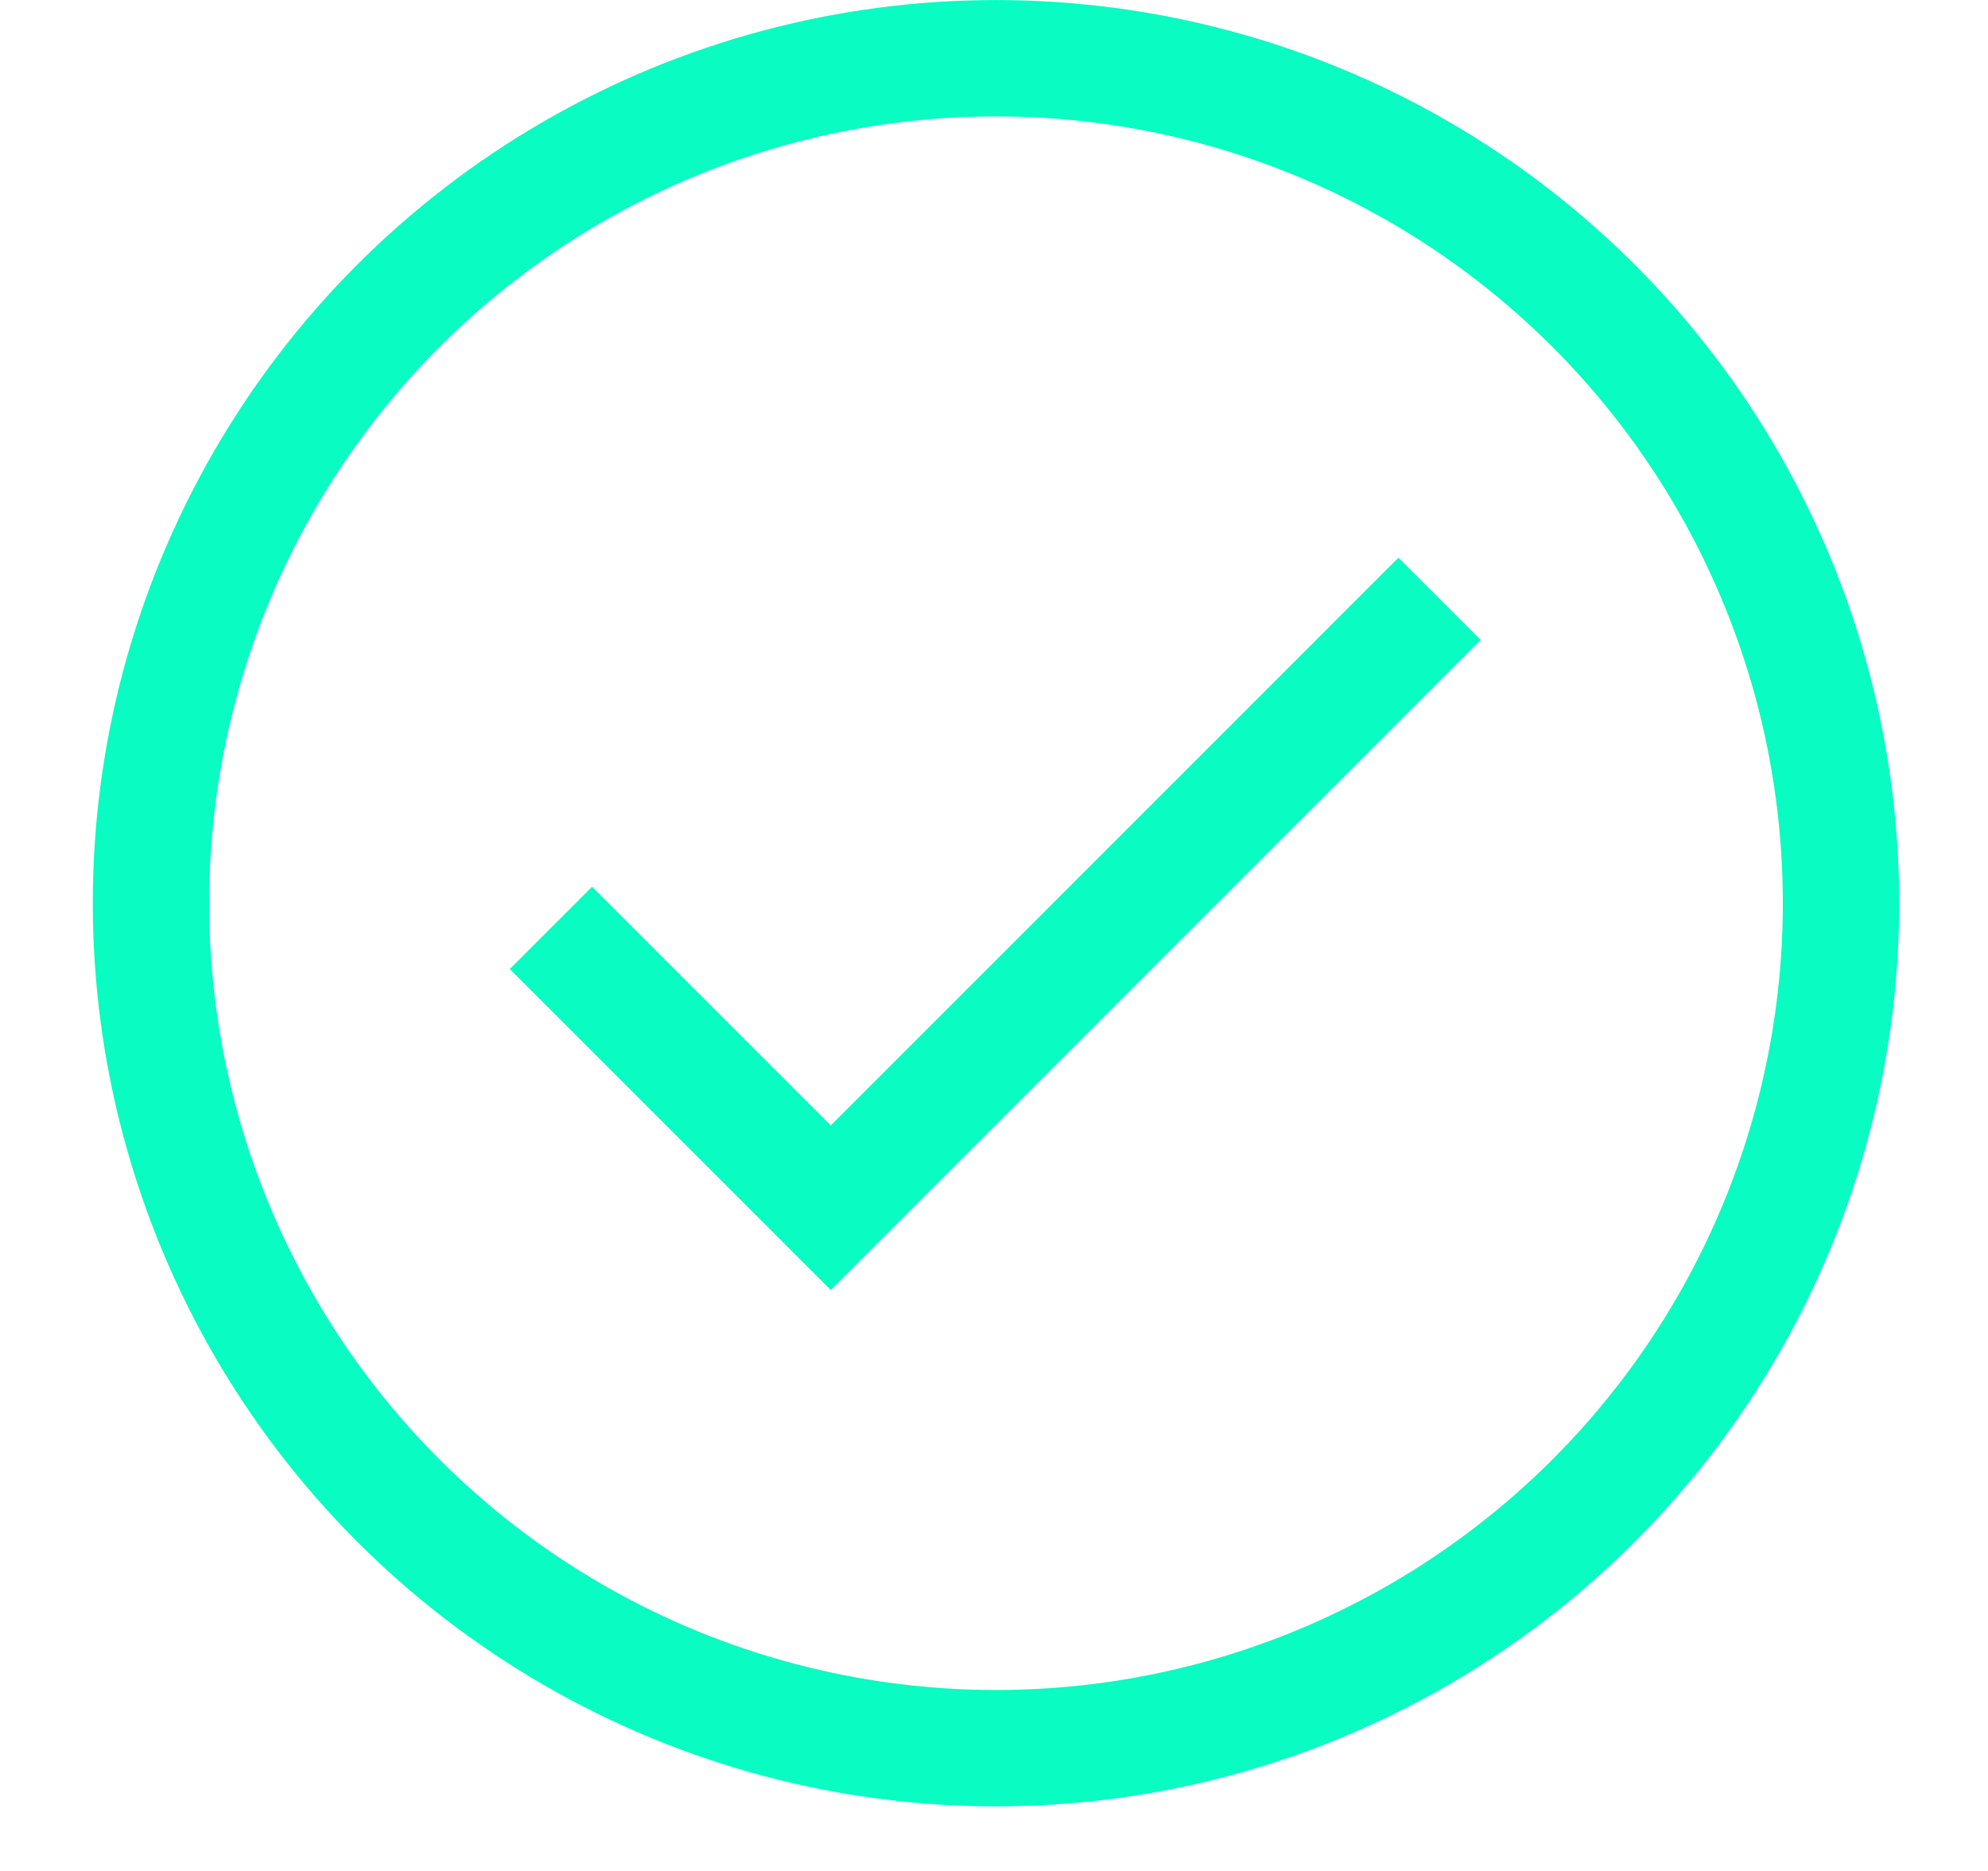 <svg width="17" height="16" viewBox="0 0 17 16" fill="none" xmlns="http://www.w3.org/2000/svg">
<circle cx="8.517" cy="7.724" r="7.226" stroke="#09FCC2" stroke-width="0.995"/>
<path d="M4.711 7.935L7.104 10.328L12.31 5.121" stroke="#09FCC2" stroke-width="0.995"/>
</svg>
